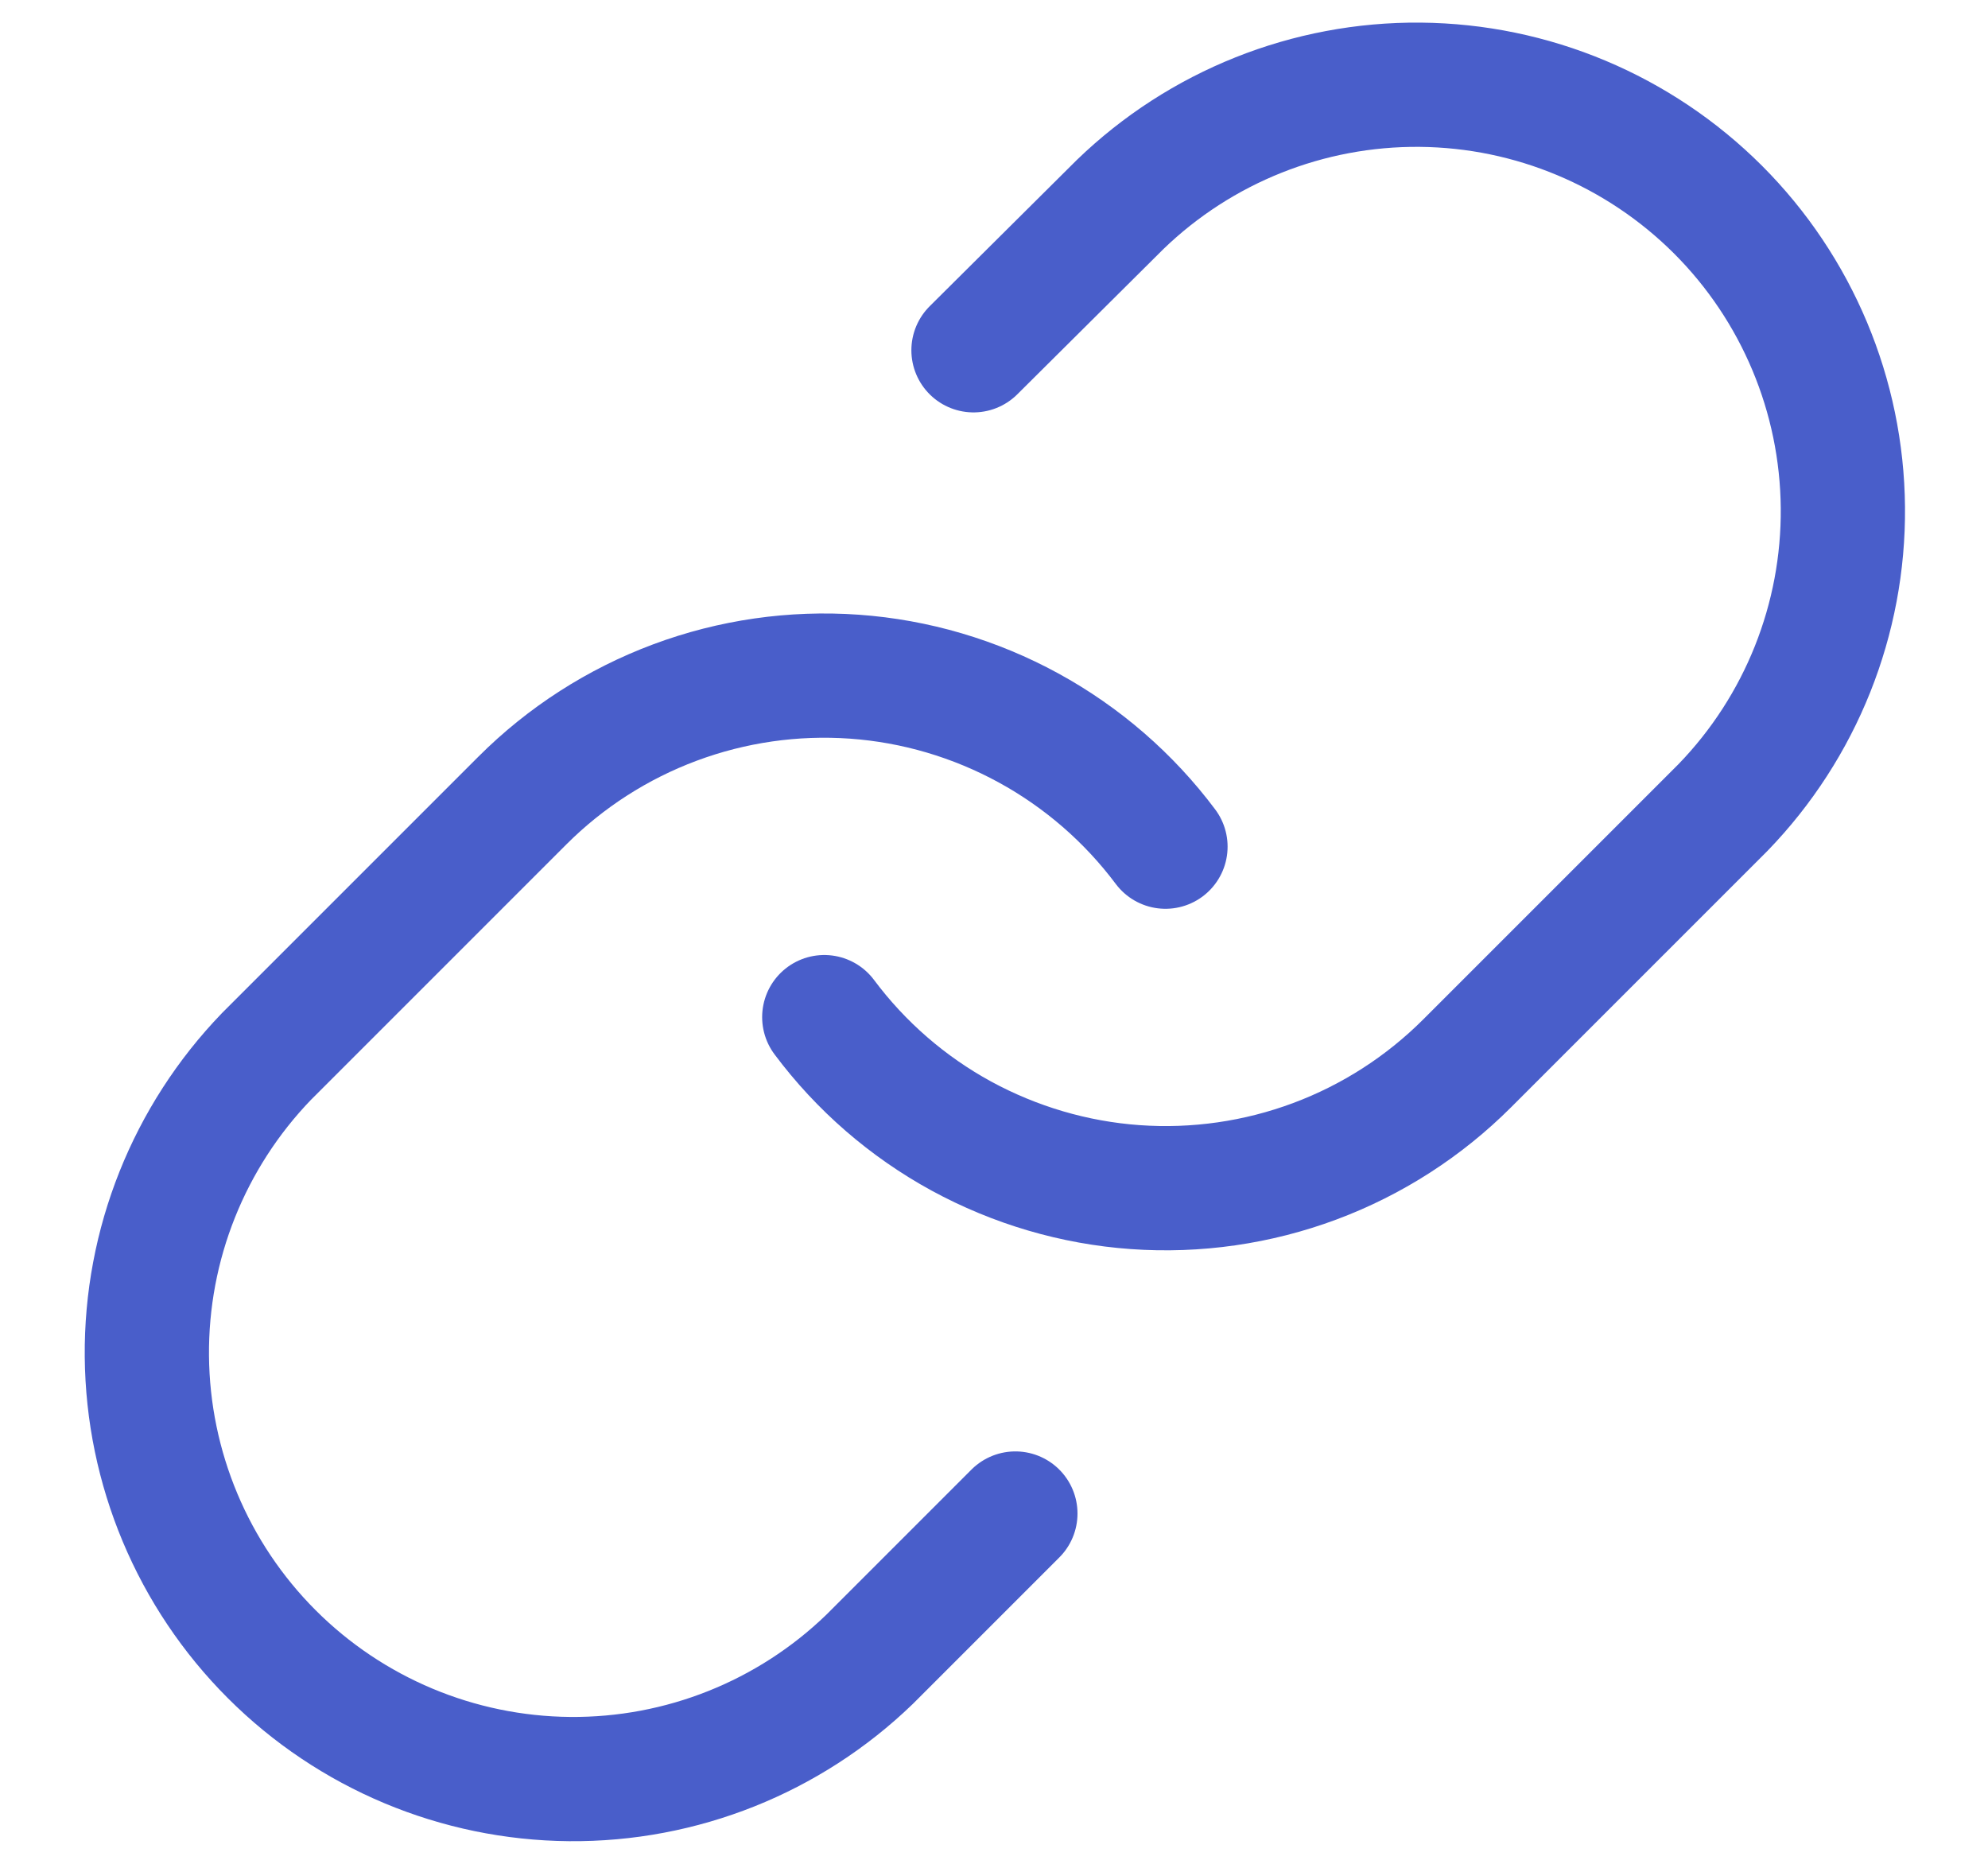 <svg width="16" height="15" viewBox="0 0 16 15" fill="none" xmlns="http://www.w3.org/2000/svg">
<path d="M6.634 8.186C6.929 8.581 7.305 8.907 7.737 9.143C8.169 9.378 8.646 9.519 9.137 9.554C9.628 9.589 10.121 9.518 10.582 9.346C11.043 9.174 11.461 8.905 11.809 8.557L13.868 6.498C14.494 5.851 14.84 4.984 14.832 4.084C14.824 3.184 14.463 2.323 13.827 1.687C13.19 1.051 12.33 0.69 11.43 0.682C10.53 0.674 9.663 1.02 9.016 1.645L7.835 2.819" stroke="#495ECA" stroke-linecap="round" stroke-linejoin="round"/>
<path d="M9.38 6.814C9.085 6.42 8.709 6.094 8.277 5.858C7.845 5.622 7.367 5.481 6.877 5.446C6.386 5.411 5.893 5.482 5.432 5.654C4.971 5.826 4.552 6.095 4.204 6.443L2.145 8.502C1.52 9.15 1.174 10.016 1.182 10.916C1.19 11.816 1.551 12.677 2.187 13.313C2.823 13.949 3.684 14.31 4.584 14.318C5.484 14.326 6.351 13.98 6.998 13.355L8.172 12.181" stroke="#495ECA" stroke-linecap="round" stroke-linejoin="round"/>
</svg>

